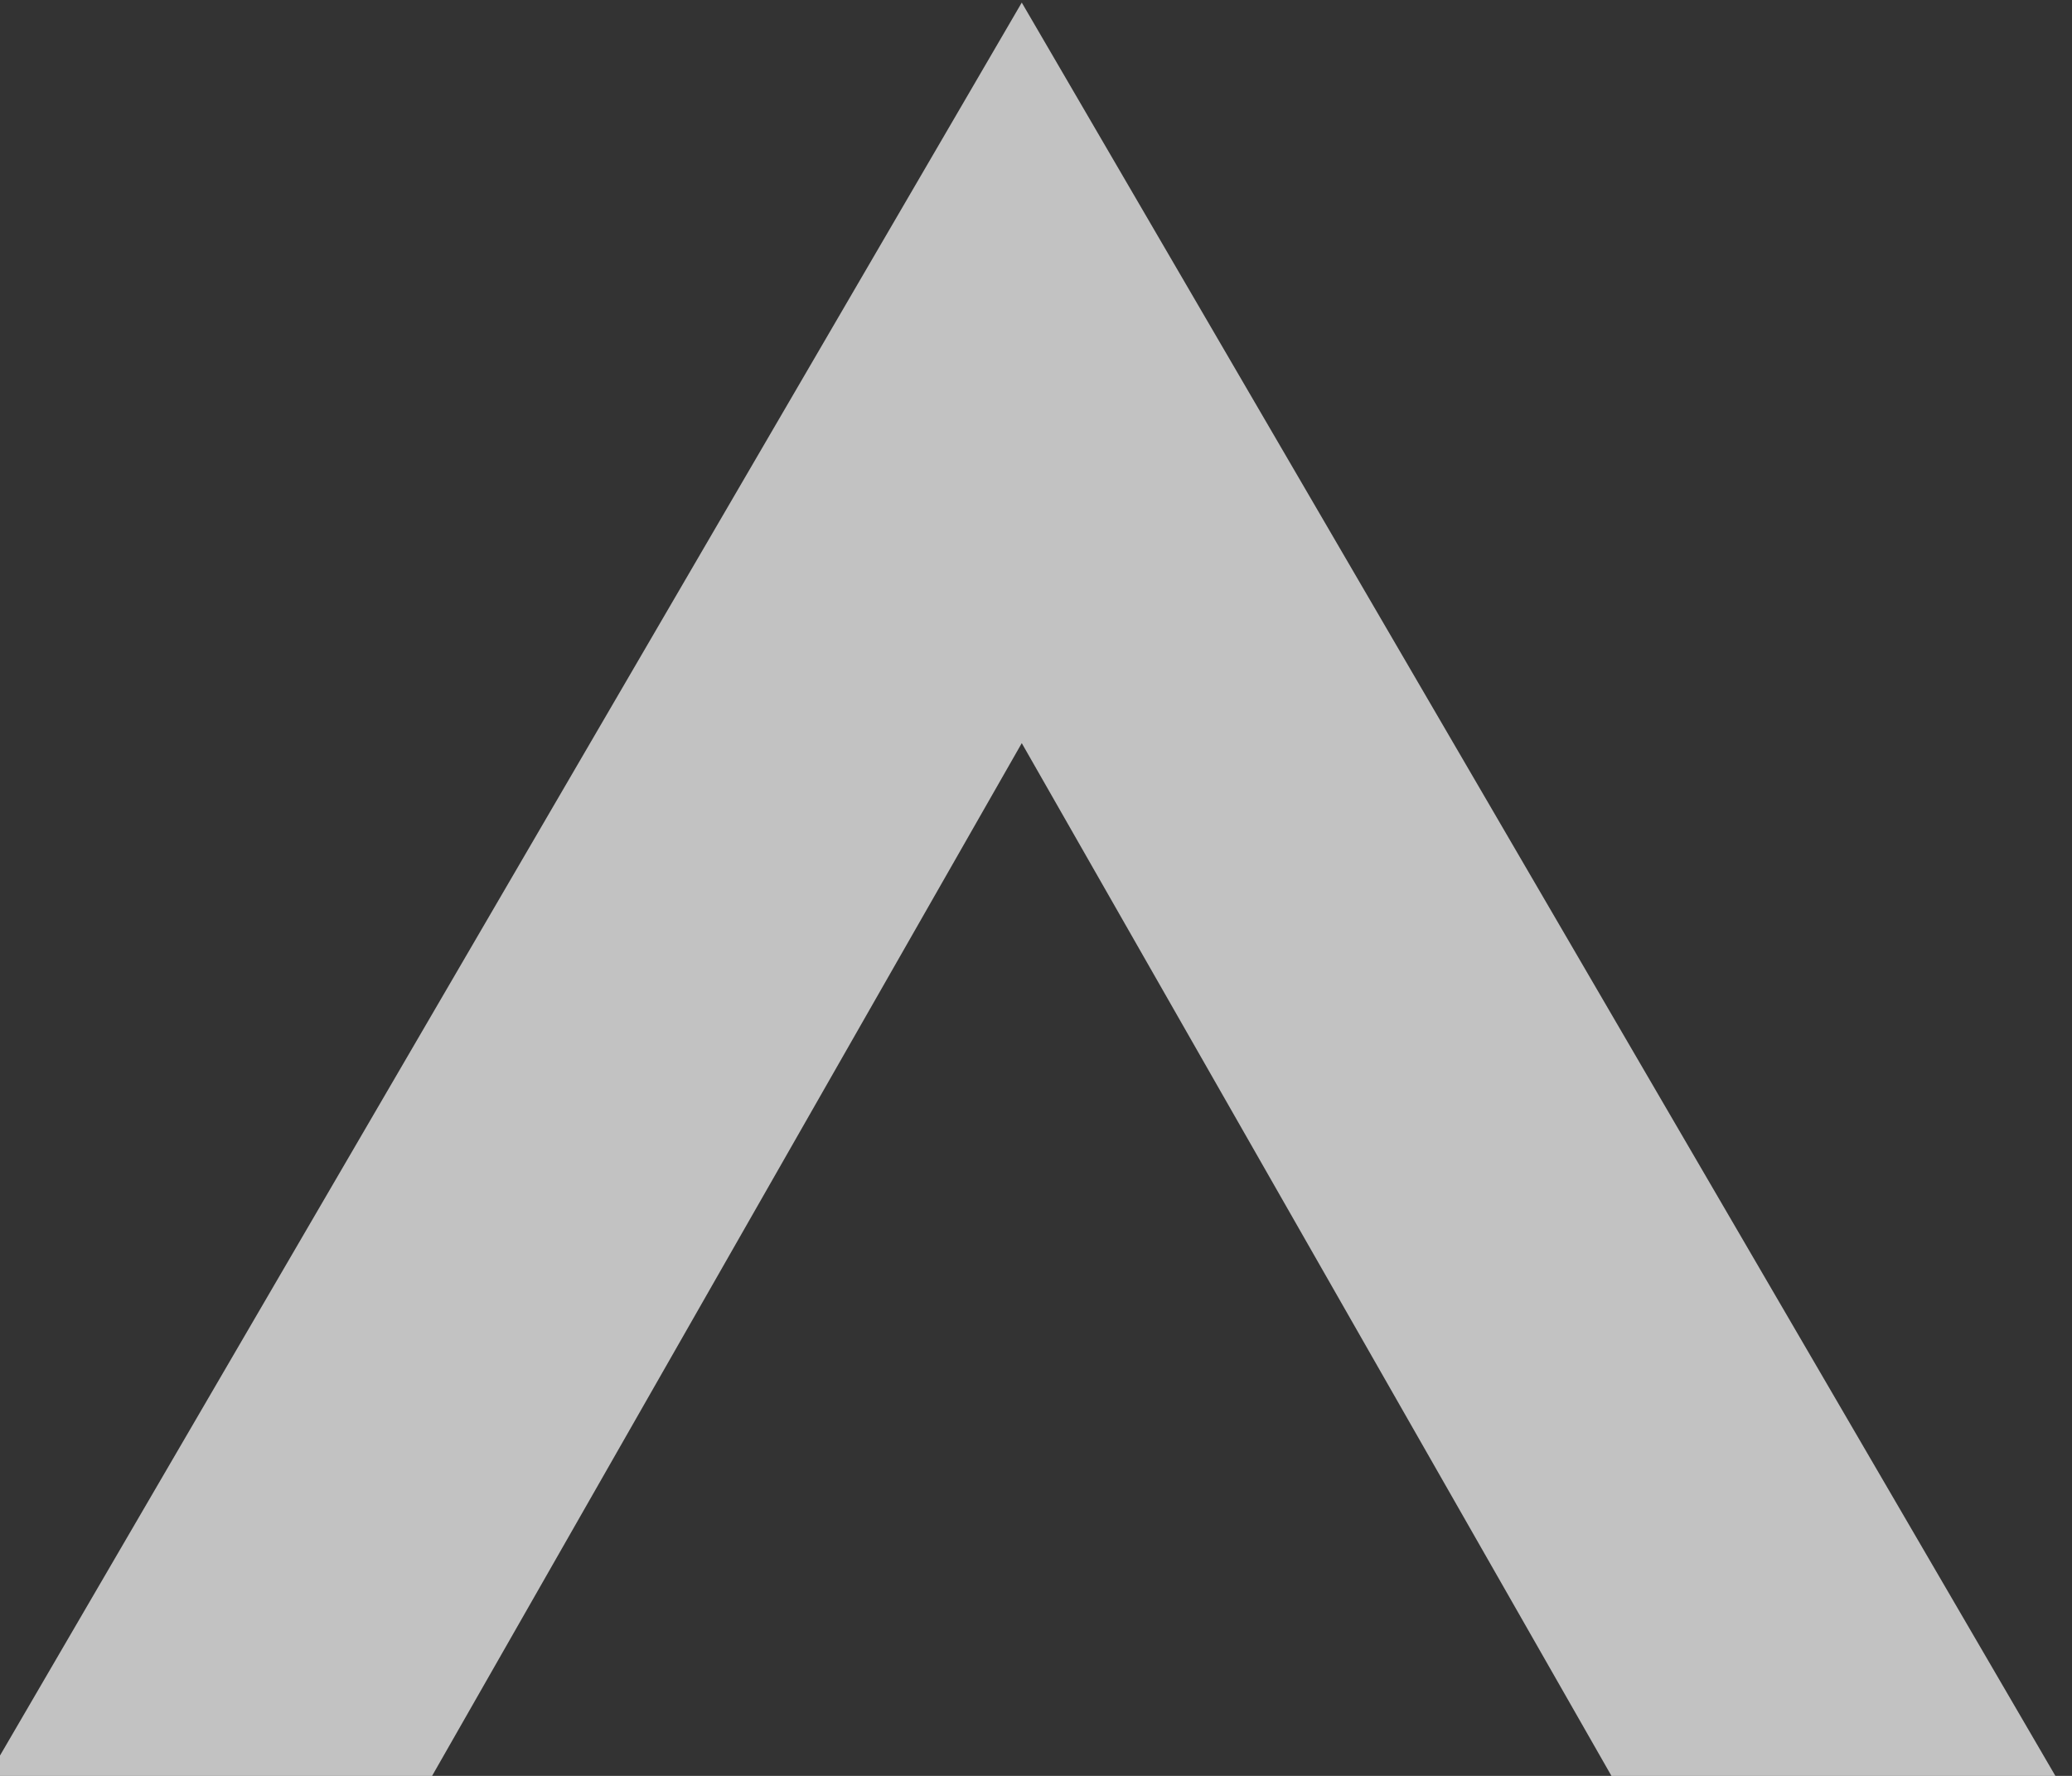 <?xml version="1.0" encoding="UTF-8" standalone="no"?>
<!DOCTYPE svg PUBLIC "-//W3C//DTD SVG 1.1//EN" "http://www.w3.org/Graphics/SVG/1.1/DTD/svg11.dtd">
<svg width="100%" height="100%" viewBox="0 0 14 12" version="1.1" xmlns="http://www.w3.org/2000/svg" xmlns:xlink="http://www.w3.org/1999/xlink" xml:space="preserve" xmlns:serif="http://www.serif.com/" style="fill-rule:evenodd;clip-rule:evenodd;stroke-linejoin:round;stroke-miterlimit:1.414;">
    <rect x="0" y="0" width="14" height="12" fill="#333333" stroke="none"/>
    <g transform="matrix(1,0,0,1,-591,-47)">
        <g transform="matrix(0.995,0,0,1.014,584.929,21.271)">
            <g transform="matrix(1.005,0,0,0.987,-1452.25,10.586)">
                <path d="M1451,27L1458,15L1465,27L1462,27L1458,20L1454,27L1451,27" style="fill:white;fill-opacity:0.7;"/>
            </g>
        </g>
    </g>
</svg>
